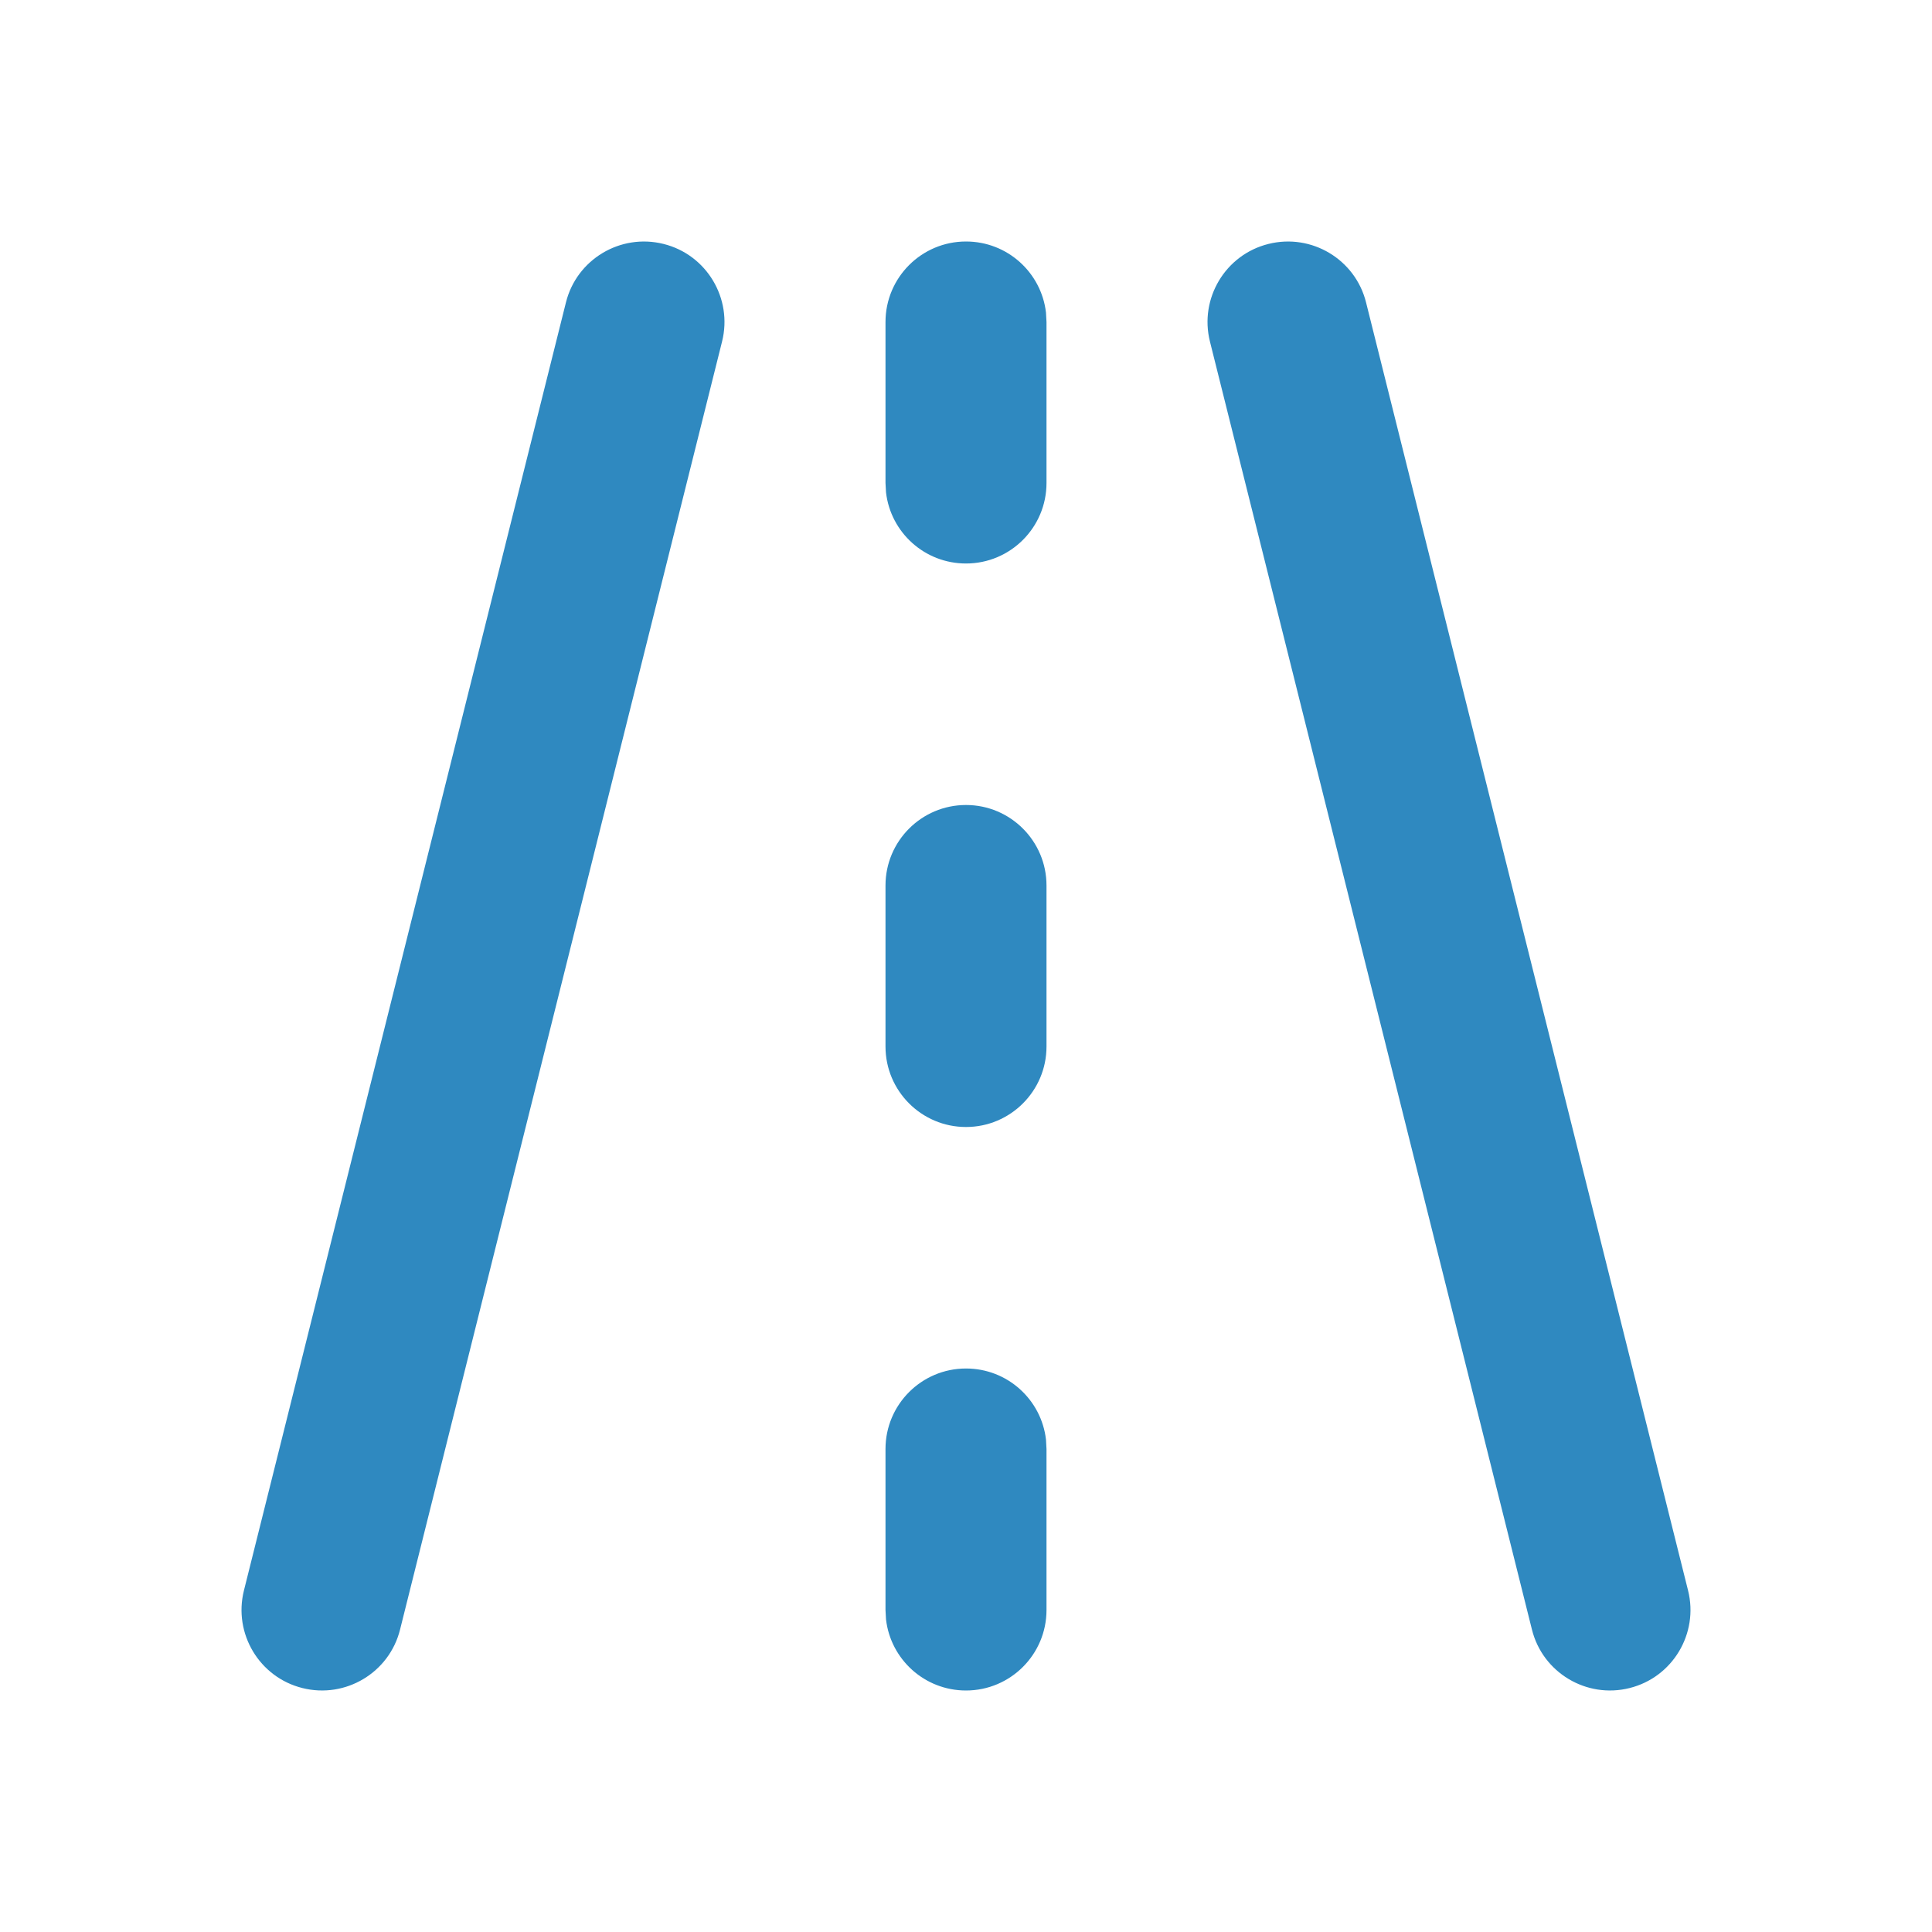 <svg width="15" height="15" viewBox="0 0 15 15" fill="none" xmlns="http://www.w3.org/2000/svg">
<path d="M5.152 1.894C5.486 1.977 5.69 2.317 5.606 2.652L3.106 12.652C3.023 12.986 2.683 13.19 2.348 13.106C2.014 13.023 1.81 12.683 1.894 12.348L4.394 2.348C4.477 2.014 4.817 1.81 5.152 1.894ZM10.606 2.348L13.106 12.348C13.19 12.683 12.986 13.023 12.652 13.106C12.317 13.19 11.977 12.986 11.894 12.652L9.394 2.652C9.31 2.317 9.514 1.977 9.848 1.894C10.183 1.81 10.523 2.014 10.606 2.348ZM7.5 10.625C7.821 10.625 8.085 10.866 8.121 11.177L8.125 11.25V12.5C8.125 12.845 7.845 13.125 7.5 13.125C7.179 13.125 6.915 12.884 6.879 12.573L6.875 12.5V11.25C6.875 10.905 7.155 10.625 7.5 10.625ZM7.5 6.25C7.845 6.25 8.125 6.53 8.125 6.875V8.125C8.125 8.47 7.845 8.75 7.5 8.75C7.155 8.75 6.875 8.47 6.875 8.125V6.875C6.875 6.53 7.155 6.25 7.5 6.25ZM7.5 1.875C7.821 1.875 8.085 2.116 8.121 2.427L8.125 2.5V3.75C8.125 4.095 7.845 4.375 7.5 4.375C7.179 4.375 6.915 4.134 6.879 3.823L6.875 3.75V2.5C6.875 2.155 7.155 1.875 7.5 1.875Z" fill="#2F89C0"/>
</svg>
